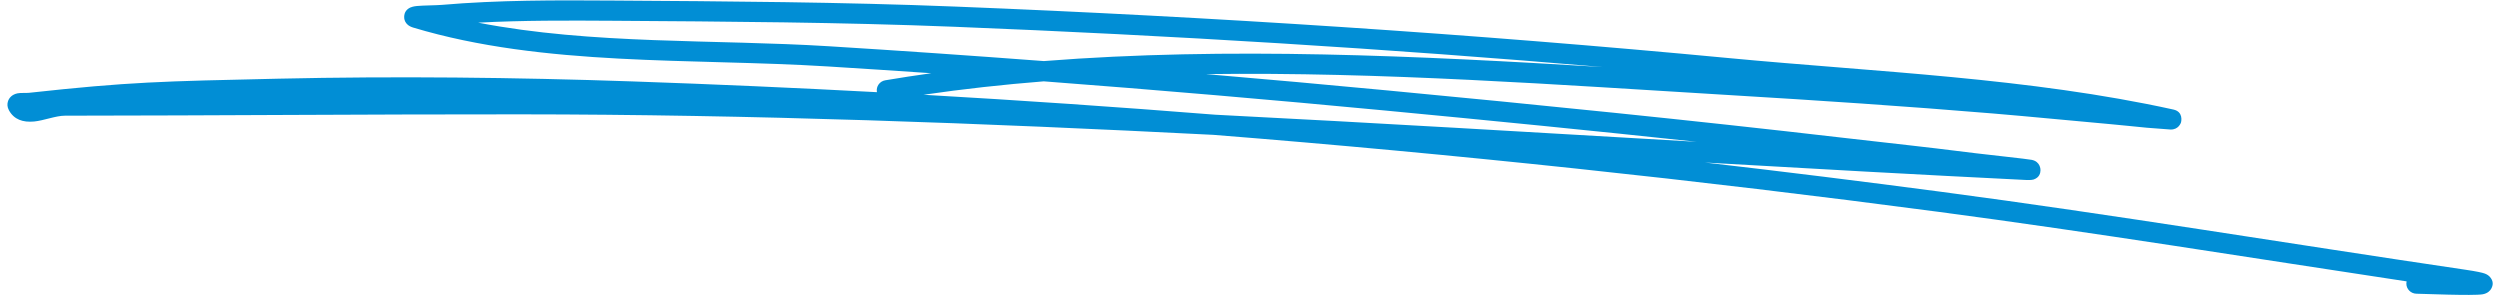 <svg width="302" height="36" viewBox="0 0 302 36" fill="none" xmlns="http://www.w3.org/2000/svg">
<path fill-rule="evenodd" clip-rule="evenodd" d="M112.499 8.845C110.636 9.104 108.782 9.389 106.936 9.7C106.265 9.813 105.815 10.444 105.93 11.108L105.937 11.135C96.097 10.608 86.253 10.174 76.407 9.835C62.184 9.347 47.848 9.186 33.617 9.505C19.554 9.82 15.67 9.882 3.497 11.212C3.149 11.25 2.486 11.199 2.123 11.273C1.777 11.343 1.522 11.489 1.355 11.638C1.141 11.827 1.01 12.053 0.944 12.305C0.873 12.58 0.864 12.922 1.079 13.319C1.686 14.436 2.767 14.807 4.126 14.677C5.296 14.565 6.741 13.976 7.841 13.975C26.159 13.96 44.475 13.801 62.793 13.812C90.836 13.828 118.722 14.873 146.587 16.29C175.823 18.613 204.99 21.73 234.056 25.575C252.985 28.079 271.836 31.142 290.717 33.99C290.697 34.072 290.689 34.158 290.687 34.247C290.681 34.921 291.231 35.474 291.912 35.481C292.602 35.488 298.742 35.749 299.891 35.553C300.55 35.441 300.83 35.063 300.926 34.899C301.186 34.451 301.234 33.947 300.76 33.429C300.666 33.33 300.49 33.164 300.152 33.042C299.864 32.936 299.143 32.776 297.826 32.583C276.674 29.463 255.575 25.959 234.377 23.153C224.913 21.902 215.439 20.726 205.951 19.633C218.88 20.379 231.815 21.104 244.778 21.743C245.336 21.772 245.612 21.701 245.664 21.684C246.395 21.43 246.484 20.878 246.492 20.561C246.496 20.449 246.465 19.514 245.432 19.31C244.827 19.19 240.429 18.729 238.739 18.52C230.619 17.509 230.804 17.591 222.493 16.626C204.216 14.507 185.946 12.665 167.62 10.925C160.313 10.232 153.005 9.573 145.691 8.952C166.913 8.664 188.441 10.258 208.978 11.489C219.572 12.124 230.164 12.825 240.741 13.708C245.478 14.104 250.208 14.579 254.943 14.998C256.414 15.128 257.879 15.292 259.348 15.43C259.522 15.447 261.803 15.627 262.178 15.645C263.16 15.693 263.447 14.844 263.458 14.81C263.511 14.65 263.754 13.498 262.549 13.233C245.127 9.395 226.632 8.699 208.882 7.02C177.816 4.082 146.605 2.036 115.421 0.795C101.629 0.245 87.848 0.159 74.043 0.067C67.149 0.02 60.234 -0.001 53.36 0.59C52.671 0.649 51.117 0.651 50.359 0.726C49.972 0.764 49.694 0.847 49.564 0.909C48.998 1.175 48.858 1.615 48.827 1.928C48.806 2.163 48.798 2.995 49.904 3.328C65.699 8.084 83.672 7.01 99.978 8.025C104.153 8.284 108.325 8.558 112.499 8.845ZM126.087 9.826C121.202 10.216 116.355 10.747 111.564 11.447C123.308 12.119 135.043 12.922 146.774 13.855C166.165 14.841 185.543 16.005 204.948 17.128C192.444 15.786 179.929 14.547 167.39 13.357C153.636 12.051 139.867 10.868 126.087 9.826ZM193.635 8.101C167.579 5.879 141.444 4.275 115.33 3.235C101.562 2.687 87.811 2.602 74.032 2.509C68.611 2.473 63.173 2.45 57.757 2.737C71.513 5.409 86.417 4.734 100.128 5.587C108.787 6.125 117.446 6.724 126.098 7.378C148.337 5.627 171.362 6.752 193.635 8.101Z" fill="#018ED5"/>
</svg>
